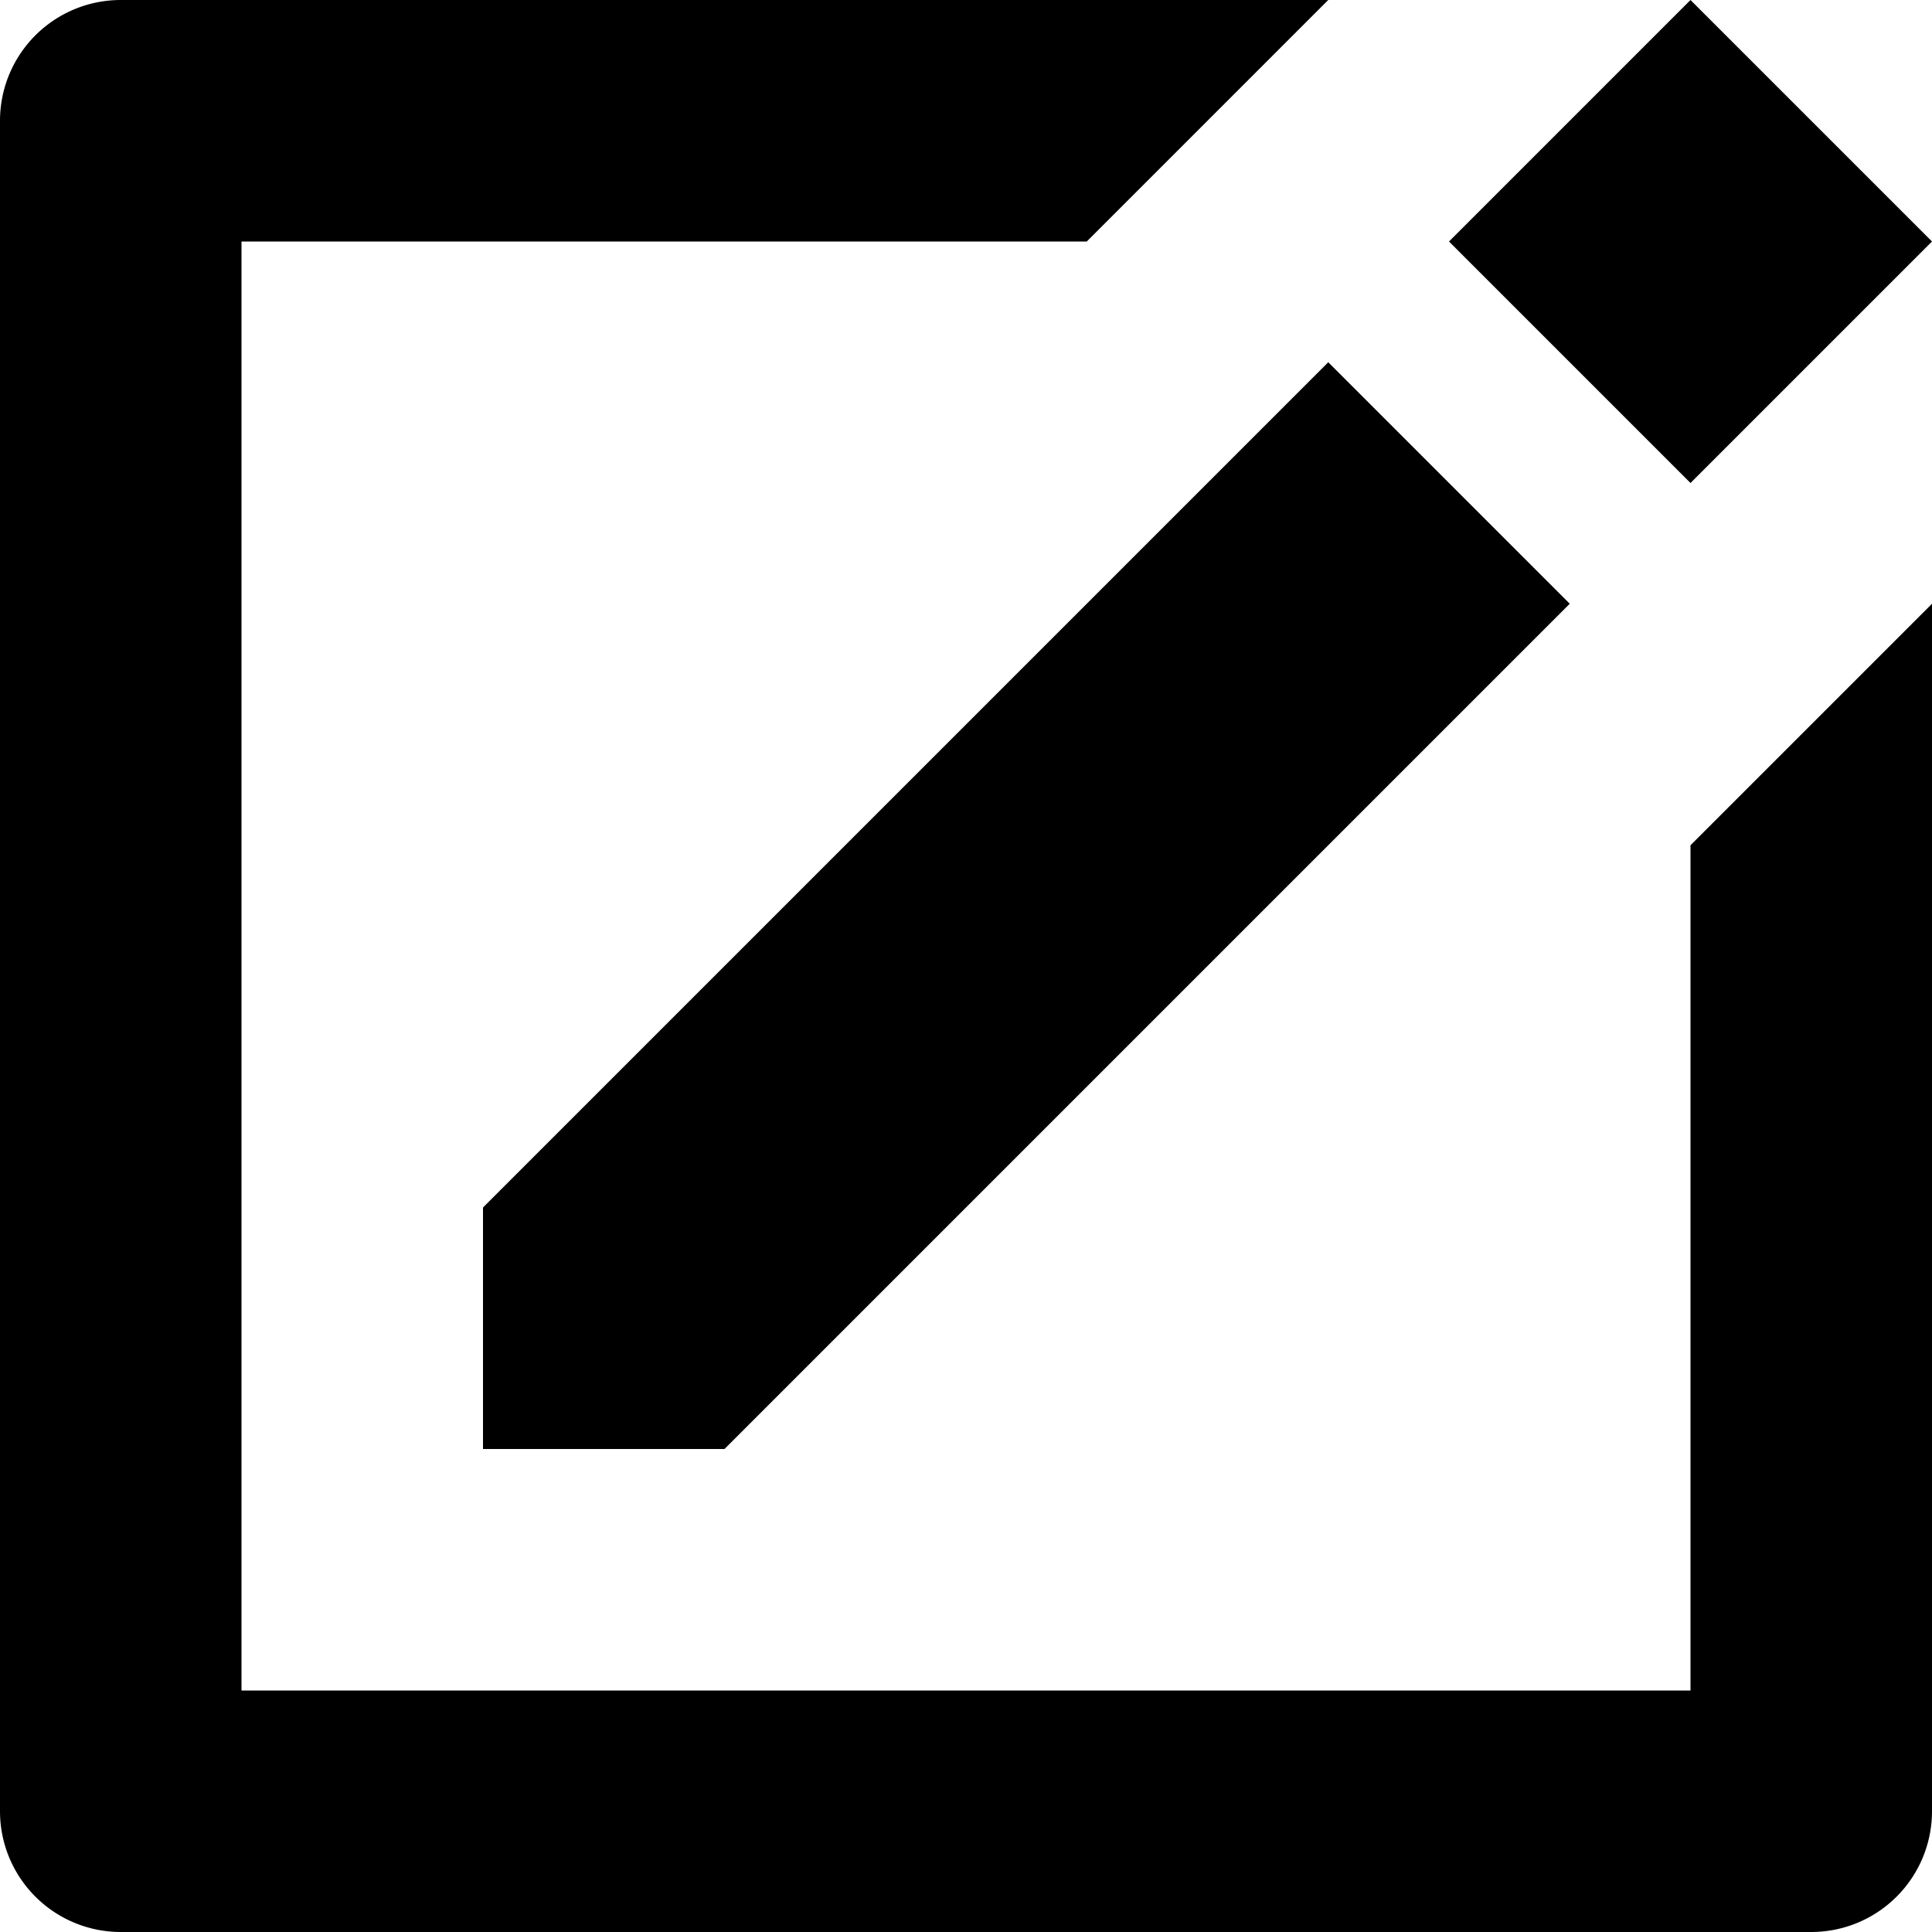 <svg xmlns="http://www.w3.org/2000/svg" width="16" height="16" viewBox="0 0 16 16">
    <path d="M12,2l2-2,2,2L14,4ZM11,3,4,10v2H6l7-7Zm3,4v7H2V2H9l2-2H1A1,1,0,0,0,0,1V15a1,1,0,0,0,1,1H15a1,1,0,0,0,1-1V5Z"/>
</svg>
